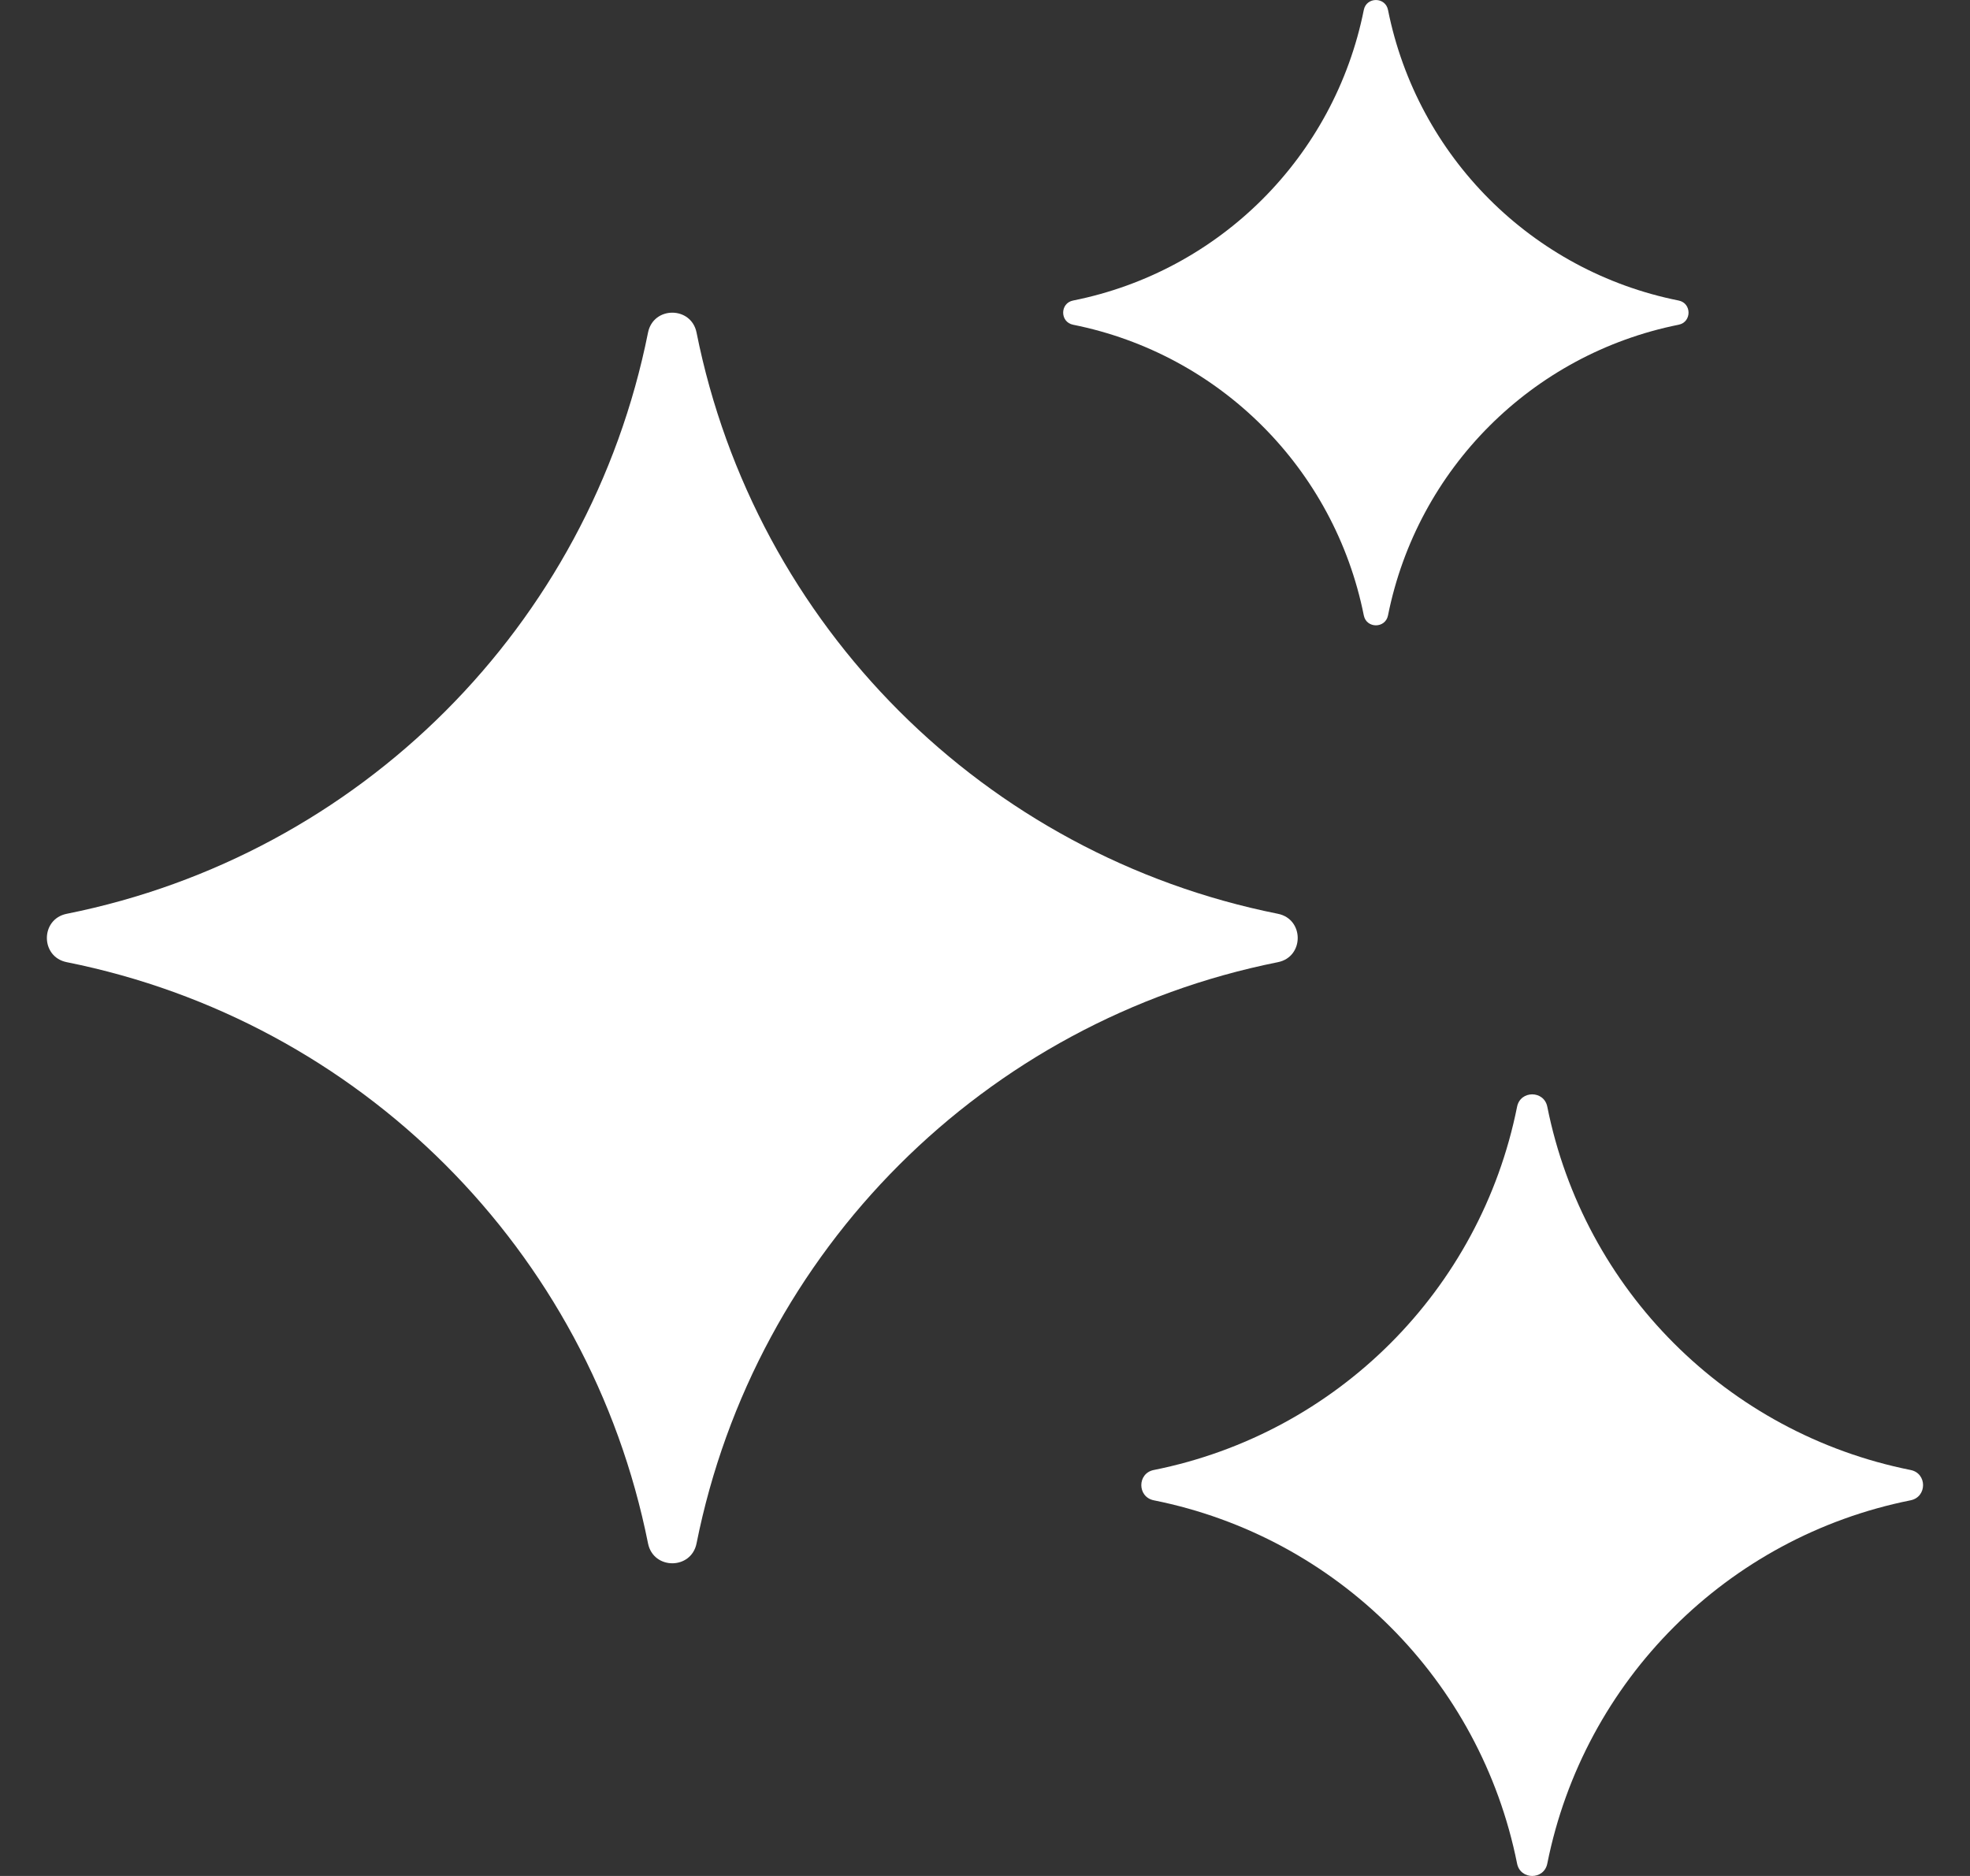 <svg width="21" height="20" viewBox="0 0 21 20" fill="none" xmlns="http://www.w3.org/2000/svg">
<rect x="0" y="0" width="21" height="20" fill="#333333" stroke="none"/>
<path d="M14.796 0.106C14.768 -0.035 14.566 -0.035 14.538 0.106C14.225 1.669 13.003 2.892 11.439 3.204C11.298 3.232 11.298 3.434 11.439 3.462C13.003 3.775 14.225 4.997 14.538 6.561C14.566 6.702 14.768 6.702 14.796 6.561C15.109 4.997 16.331 3.775 17.894 3.462C18.035 3.434 18.035 3.232 17.894 3.204C16.331 2.892 15.109 1.669 14.796 0.106Z" fill="white"/>
<path d="M6.908 3.545C6.965 3.263 7.368 3.263 7.425 3.545C8.05 6.672 10.495 9.116 13.622 9.742C13.904 9.798 13.904 10.202 13.622 10.258C10.495 10.884 8.05 13.328 7.425 16.455C7.368 16.737 6.965 16.737 6.908 16.455C6.283 13.328 3.839 10.884 0.712 10.258C0.429 10.202 0.429 9.798 0.712 9.742C3.839 9.116 6.283 6.672 6.908 3.545Z" fill="white"/>
<path d="M16.172 11.799C16.207 11.623 16.459 11.623 16.494 11.799C16.885 13.753 18.413 15.281 20.367 15.672C20.544 15.707 20.544 15.959 20.367 15.995C18.413 16.386 16.885 17.913 16.494 19.868C16.459 20.044 16.207 20.044 16.172 19.868C15.781 17.913 14.253 16.386 12.299 15.995C12.122 15.959 12.122 15.707 12.299 15.672C14.253 15.281 15.781 13.753 16.172 11.799Z" fill="white"/>
</svg>

